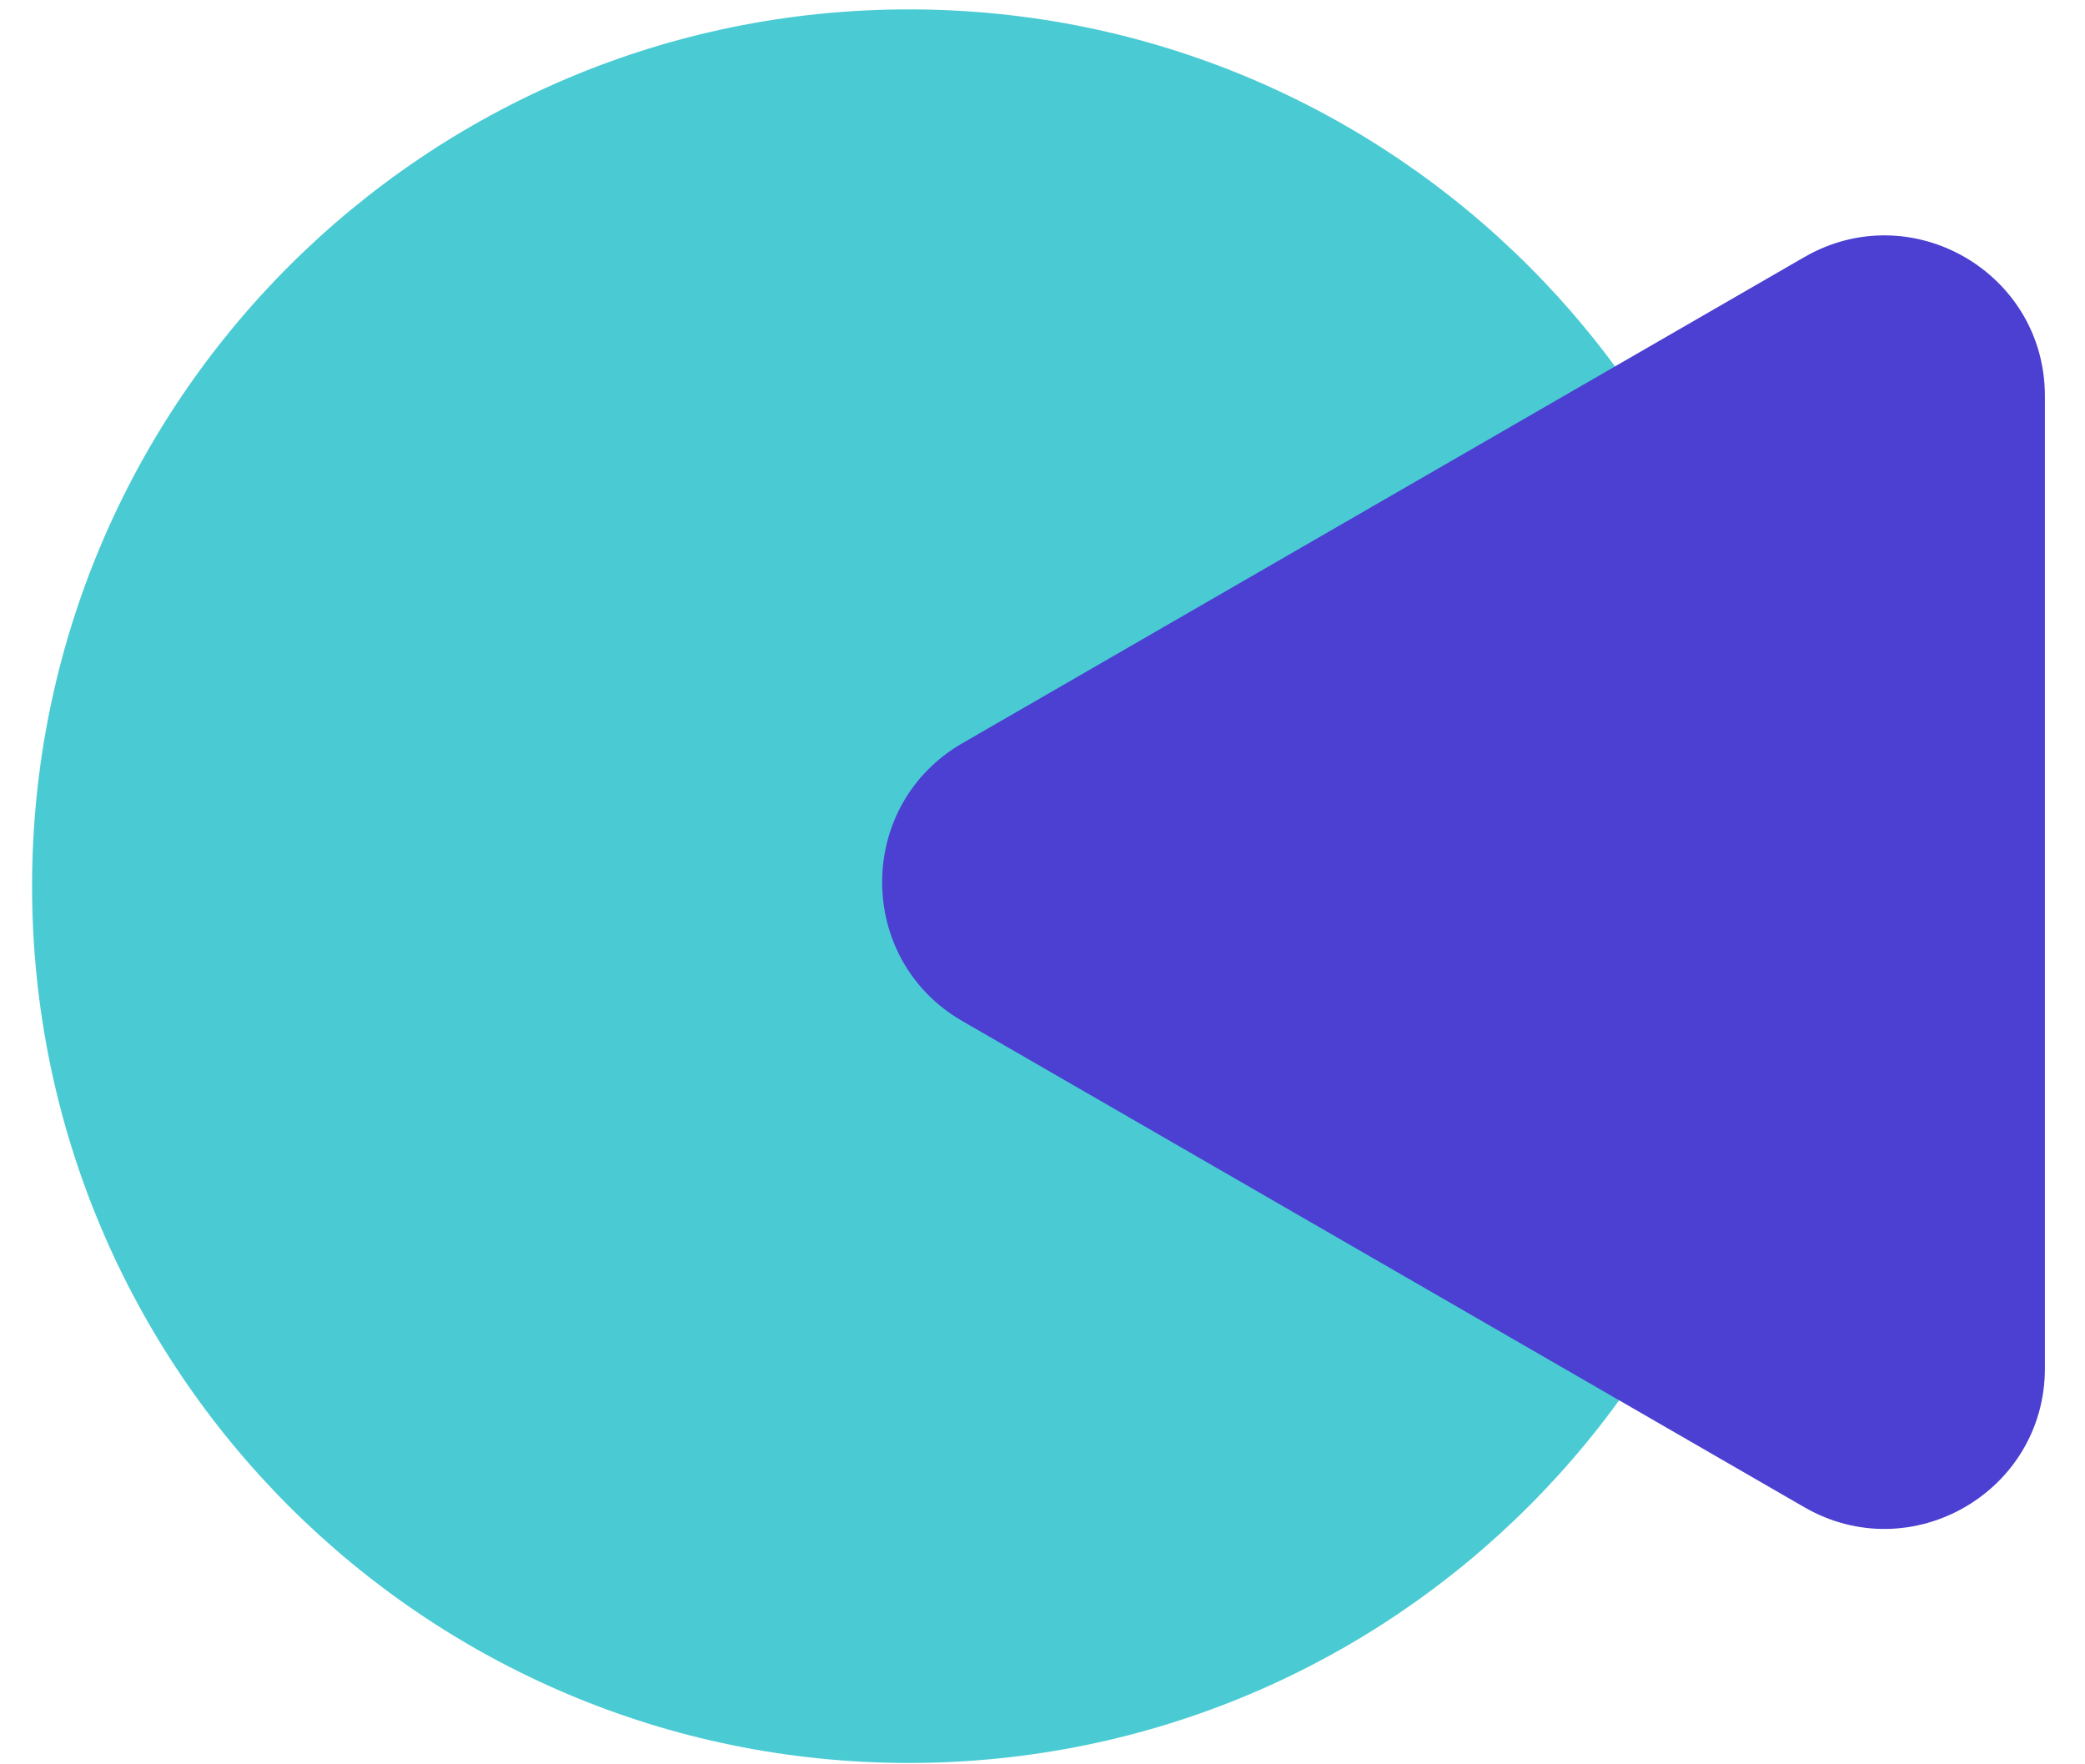 <svg width="26" height="22" viewBox="0 0 26 22" fill="none" xmlns="http://www.w3.org/2000/svg">
	<path d="M11.333 21.983C17.372 21.983 22.267 17.088 22.267 11.05C22.267 5.012 17.372 0.117 11.333 0.117C5.295 0.117 0.4 5.012 0.4 11.05C0.4 17.088 5.295 21.983 11.333 21.983Z" fill="#4ACBD3" />
	<g style="mix-blend-mode:multiply">
		<path d="M12 12.732C10.667 11.962 10.667 10.038 12 9.268L22.5 3.206C23.833 2.436 25.5 3.398 25.5 4.938L25.5 17.062C25.5 18.602 23.833 19.564 22.5 18.794L12 12.732Z" fill="#4B40D1" />
	</g>
</svg>
